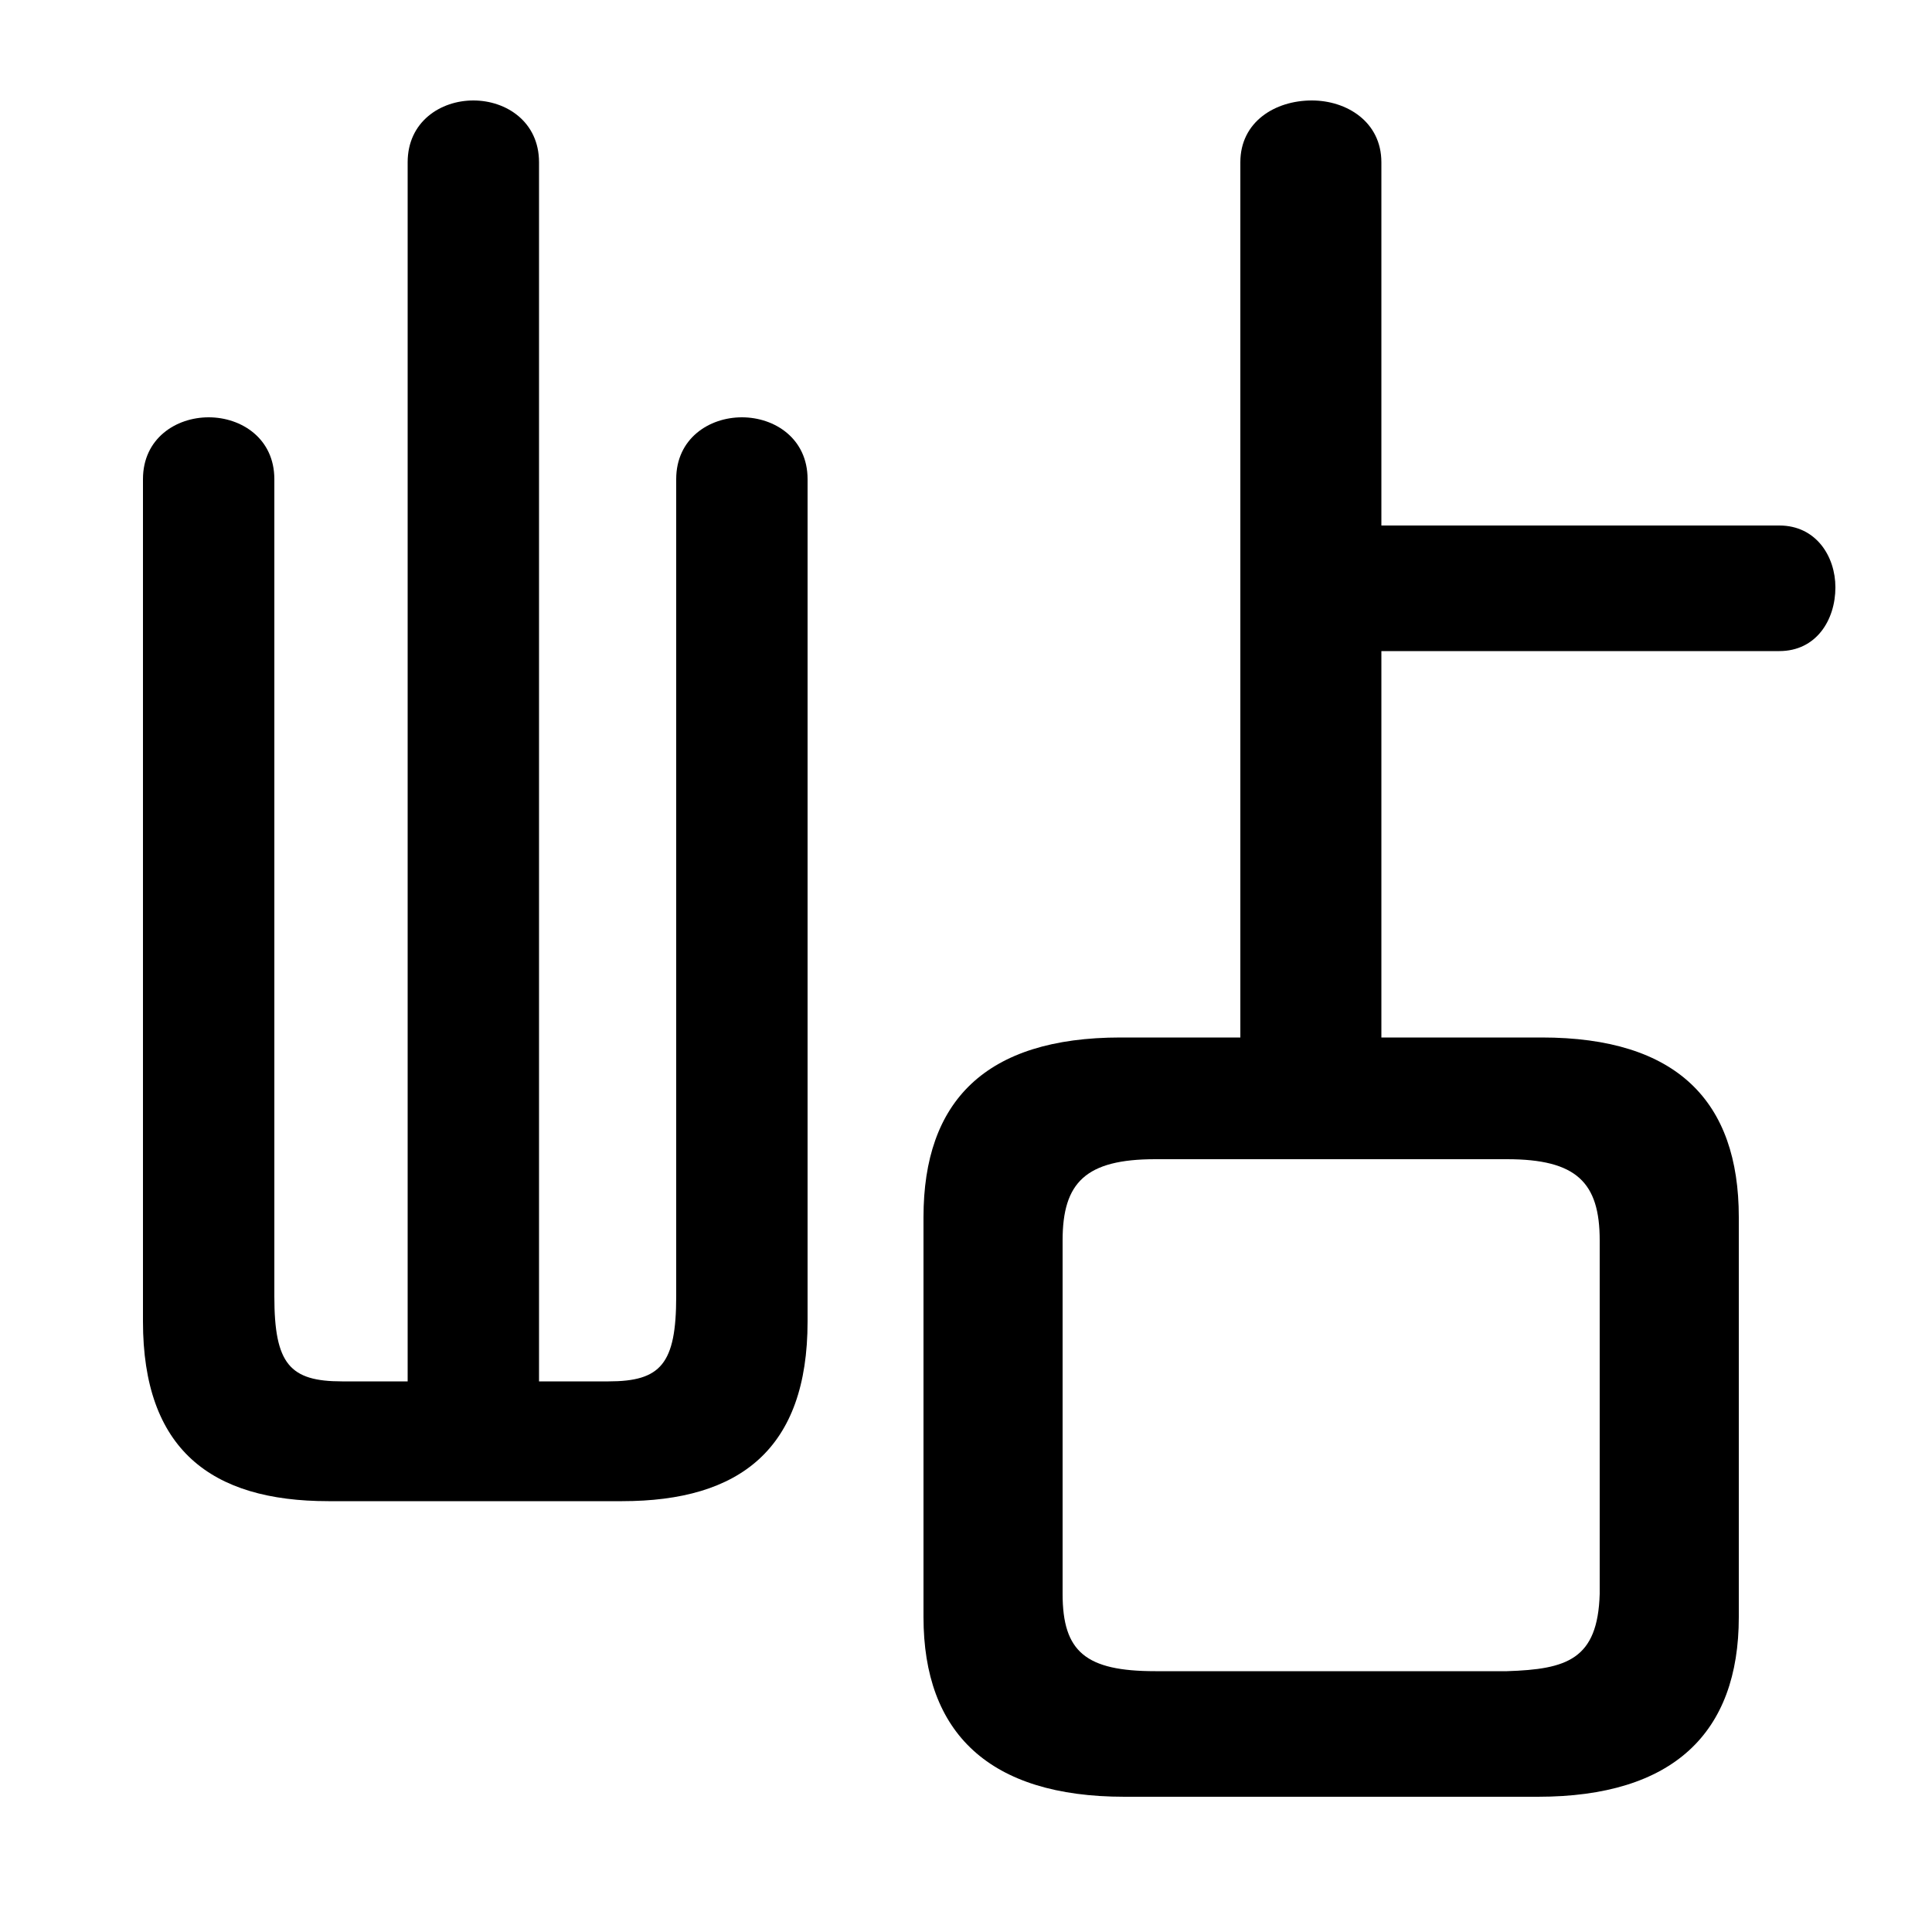 <svg xmlns="http://www.w3.org/2000/svg" viewBox="0 -44.0 50.0 50.0">
    <rect x="0" y="-44.0" width="50.0" height="50.0" fill="#808080" stroke="none"/>
    <g transform="scale(1, -1)">
        <!-- ボディの枠 -->
        <rect x="0" y="-6.0" width="50.0" height="50.0"
            stroke="white" fill="white"/>
        <!-- グリフ座標系の原点 -->
        <circle cx="0" cy="0" r="5" fill="white"/>
        <!-- グリフのアウトライン -->
        <g style="fill:black;stroke:#000000;stroke-width:0;stroke-linecap:round;stroke-linejoin:round;">
        <path d="M 32.1 17.15 L 29.0 17.15 C 25.5 17.15 23.9 15.5 23.9 12.5 L 23.9 2.15 C 23.9 -0.85 25.6 -2.5 29.1 -2.5 L 39.8 -2.5 C 43.3 -2.5 45.0 -0.85 45.0 2.15 L 45.0 12.5 C 45.0 15.5 43.4 17.15 39.9 17.15 L 35.75 17.15 L 35.75 27.15 L 46.05 27.15 C 47.0 27.15 47.5 27.95 47.5 28.8 C 47.5 29.6 47.0 30.4 46.05 30.4 L 35.75 30.4 L 35.75 39.8 C 35.75 40.85 34.85 41.4 33.95 41.4 C 33.0 41.4 32.1 40.85 32.1 39.8 Z M 29.9 0.75 C 28.1 0.75 27.5 1.25 27.5 2.75 L 27.5 11.9 C 27.5 13.4 28.1 14.0 29.9 14.0 L 39.0 14.0 C 40.8 14.0 41.4 13.4 41.4 11.9 L 41.4 2.75 C 41.35 1.05 40.55 0.8 39.0 0.75 Z M 13.95 8.25 L 13.95 39.8 C 13.95 40.85 13.1 41.4 12.25 41.4 C 11.4 41.4 10.55 40.85 10.55 39.8 L 10.55 8.25 L 8.85 8.25 C 7.5 8.25 7.1 8.7 7.1 10.45 L 7.1 31.6 C 7.1 32.65 6.25 33.2 5.4 33.2 C 4.55 33.2 3.7 32.65 3.7 31.6 L 3.7 9.8 C 3.7 6.5 5.45 5.15 8.5 5.15 L 16.1 5.15 C 19.15 5.15 20.9 6.5 20.9 9.8 L 20.9 31.6 C 20.9 32.65 20.05 33.2 19.2 33.2 C 18.35 33.2 17.5 32.65 17.5 31.6 L 17.5 10.45 C 17.5 8.7 17.1 8.25 15.75 8.25 Z"/>
    </g>
    </g>
</svg>

